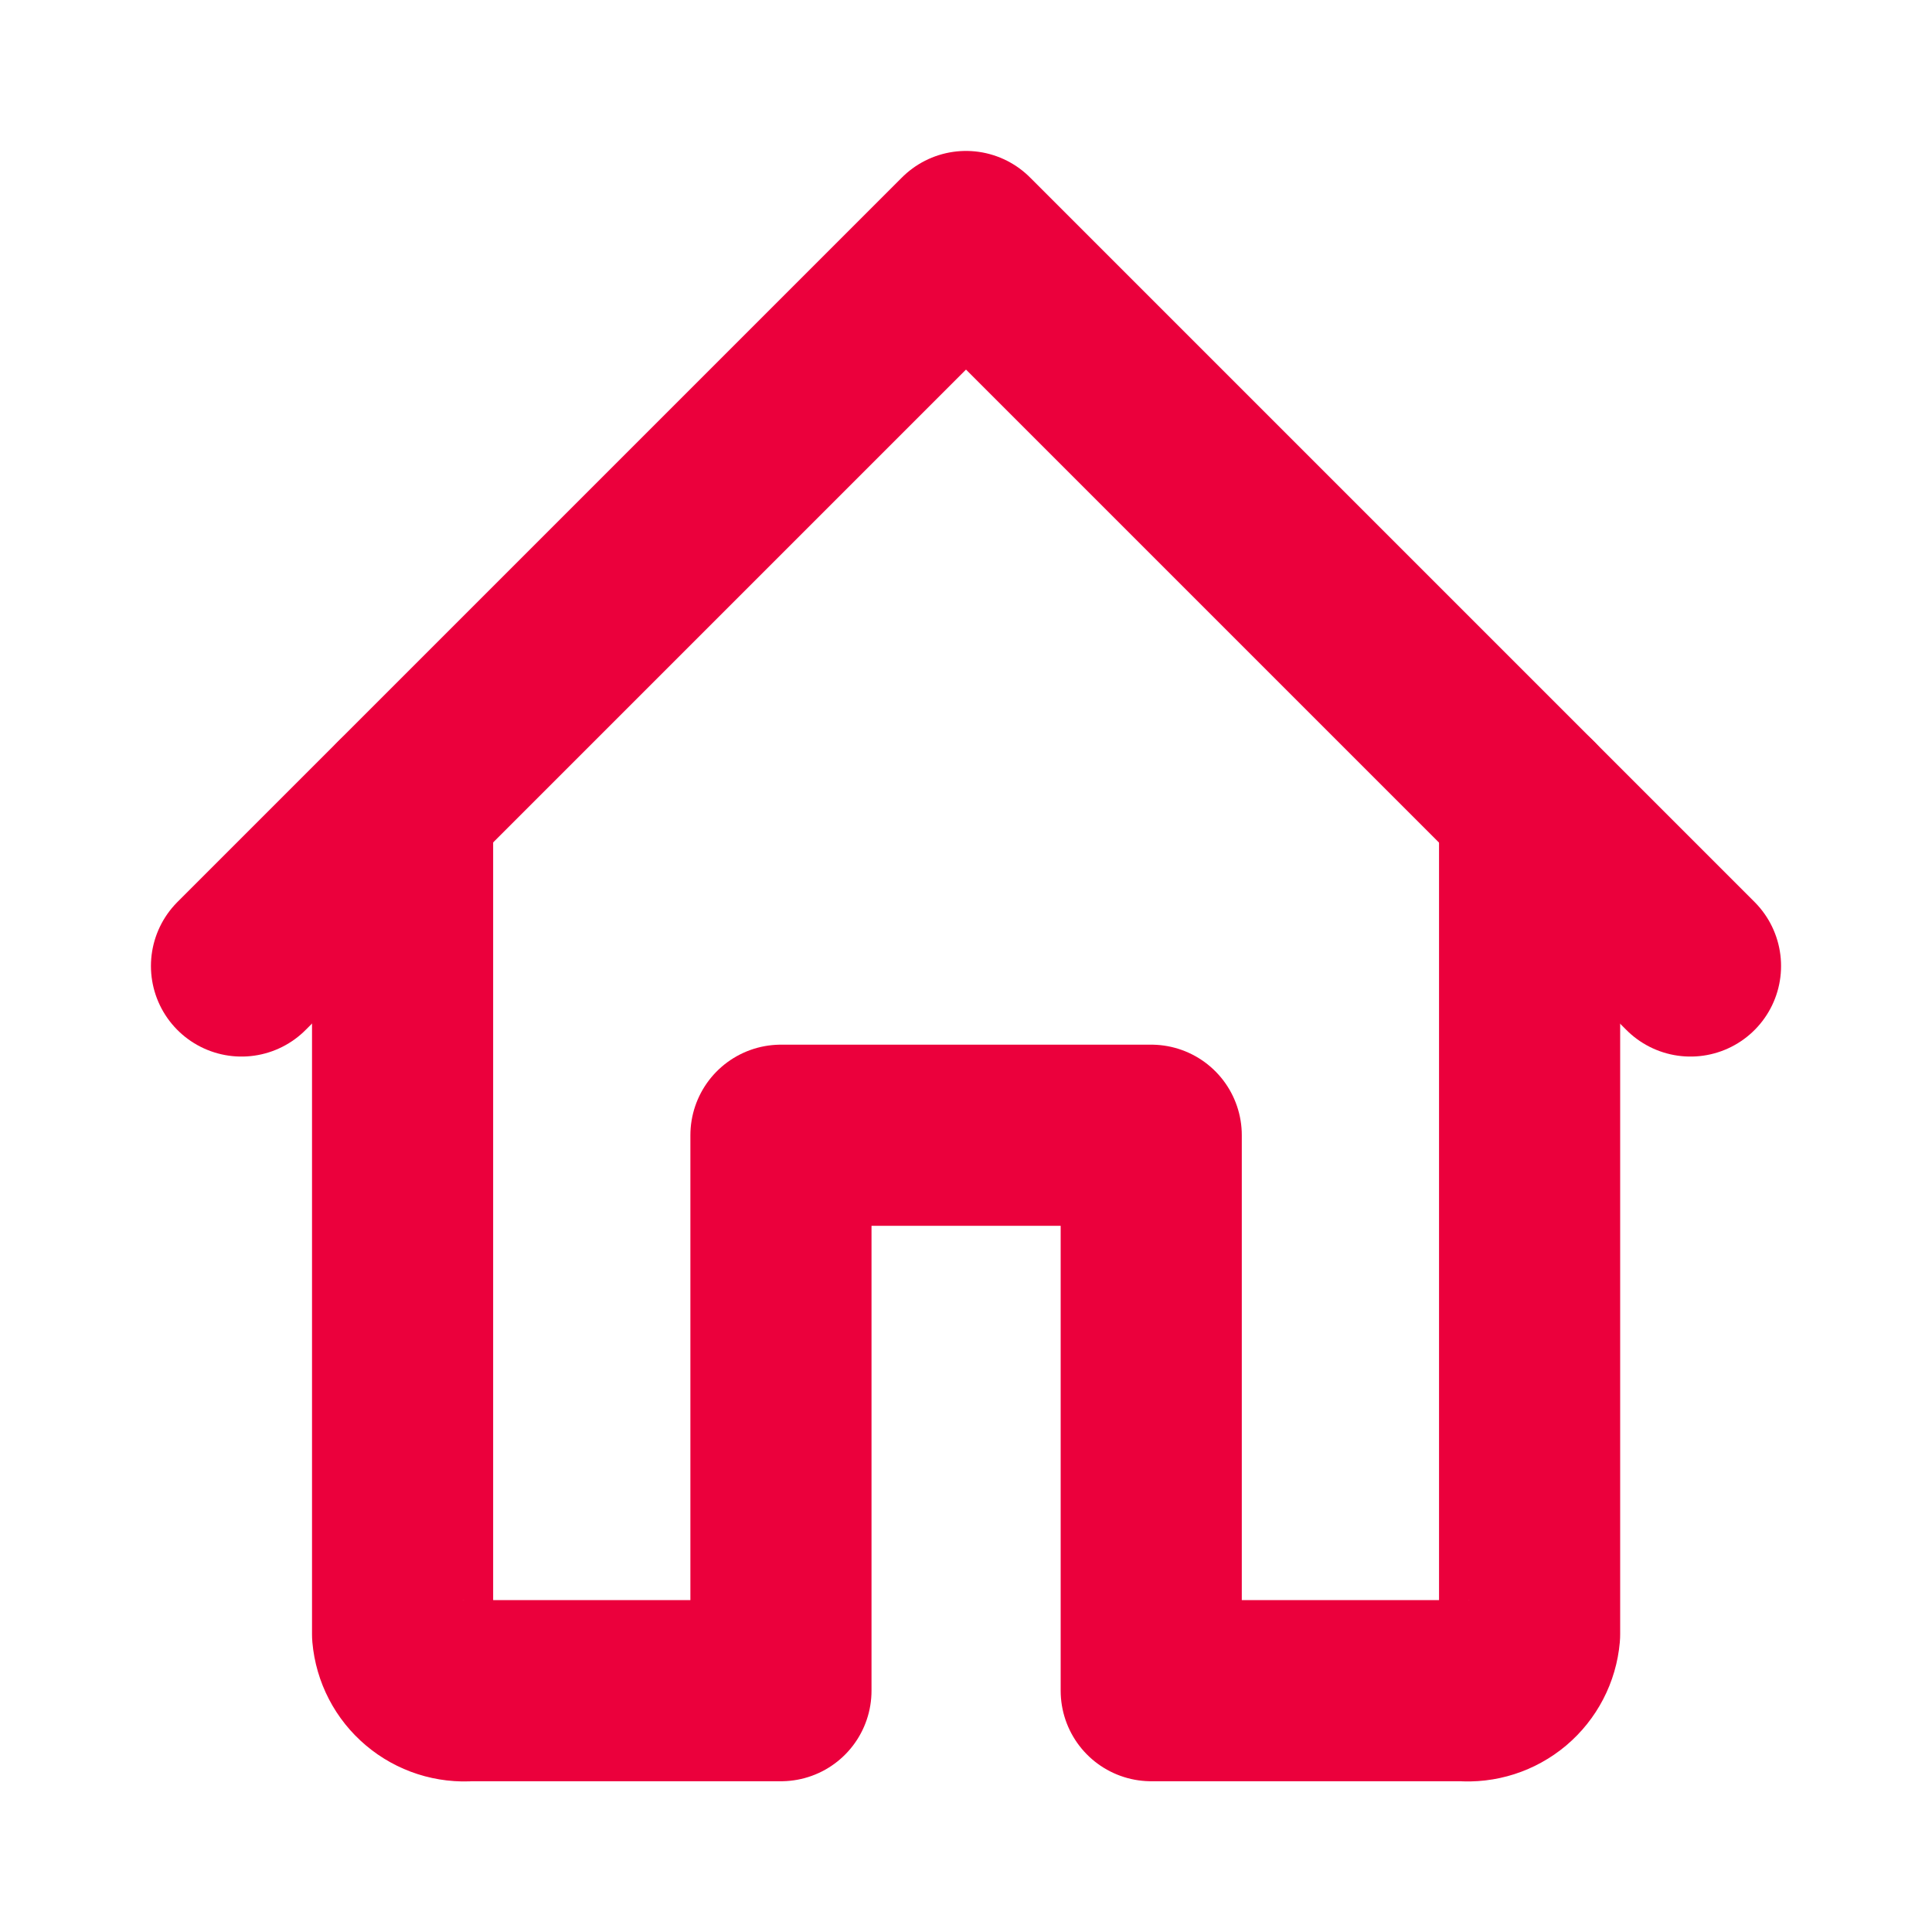<svg width="32" height="32" viewBox="0 0 32 32" fill="none" xmlns="http://www.w3.org/2000/svg">
<path d="M28 16L16 4L4 16" stroke="#EB003C" stroke-width="3" stroke-linecap="round" stroke-linejoin="round"/>
<path d="M25.335 13.336V27.069C25.311 27.34 25.181 27.589 24.974 27.764C24.766 27.939 24.498 28.025 24.228 28.003H19.068V18.803H12.935V28.003H7.775C7.504 28.025 7.236 27.939 7.029 27.764C6.821 27.589 6.692 27.34 6.668 27.069V13.336" stroke="#EB003C" stroke-width="3" stroke-linecap="round" stroke-linejoin="round"/>
</svg>
